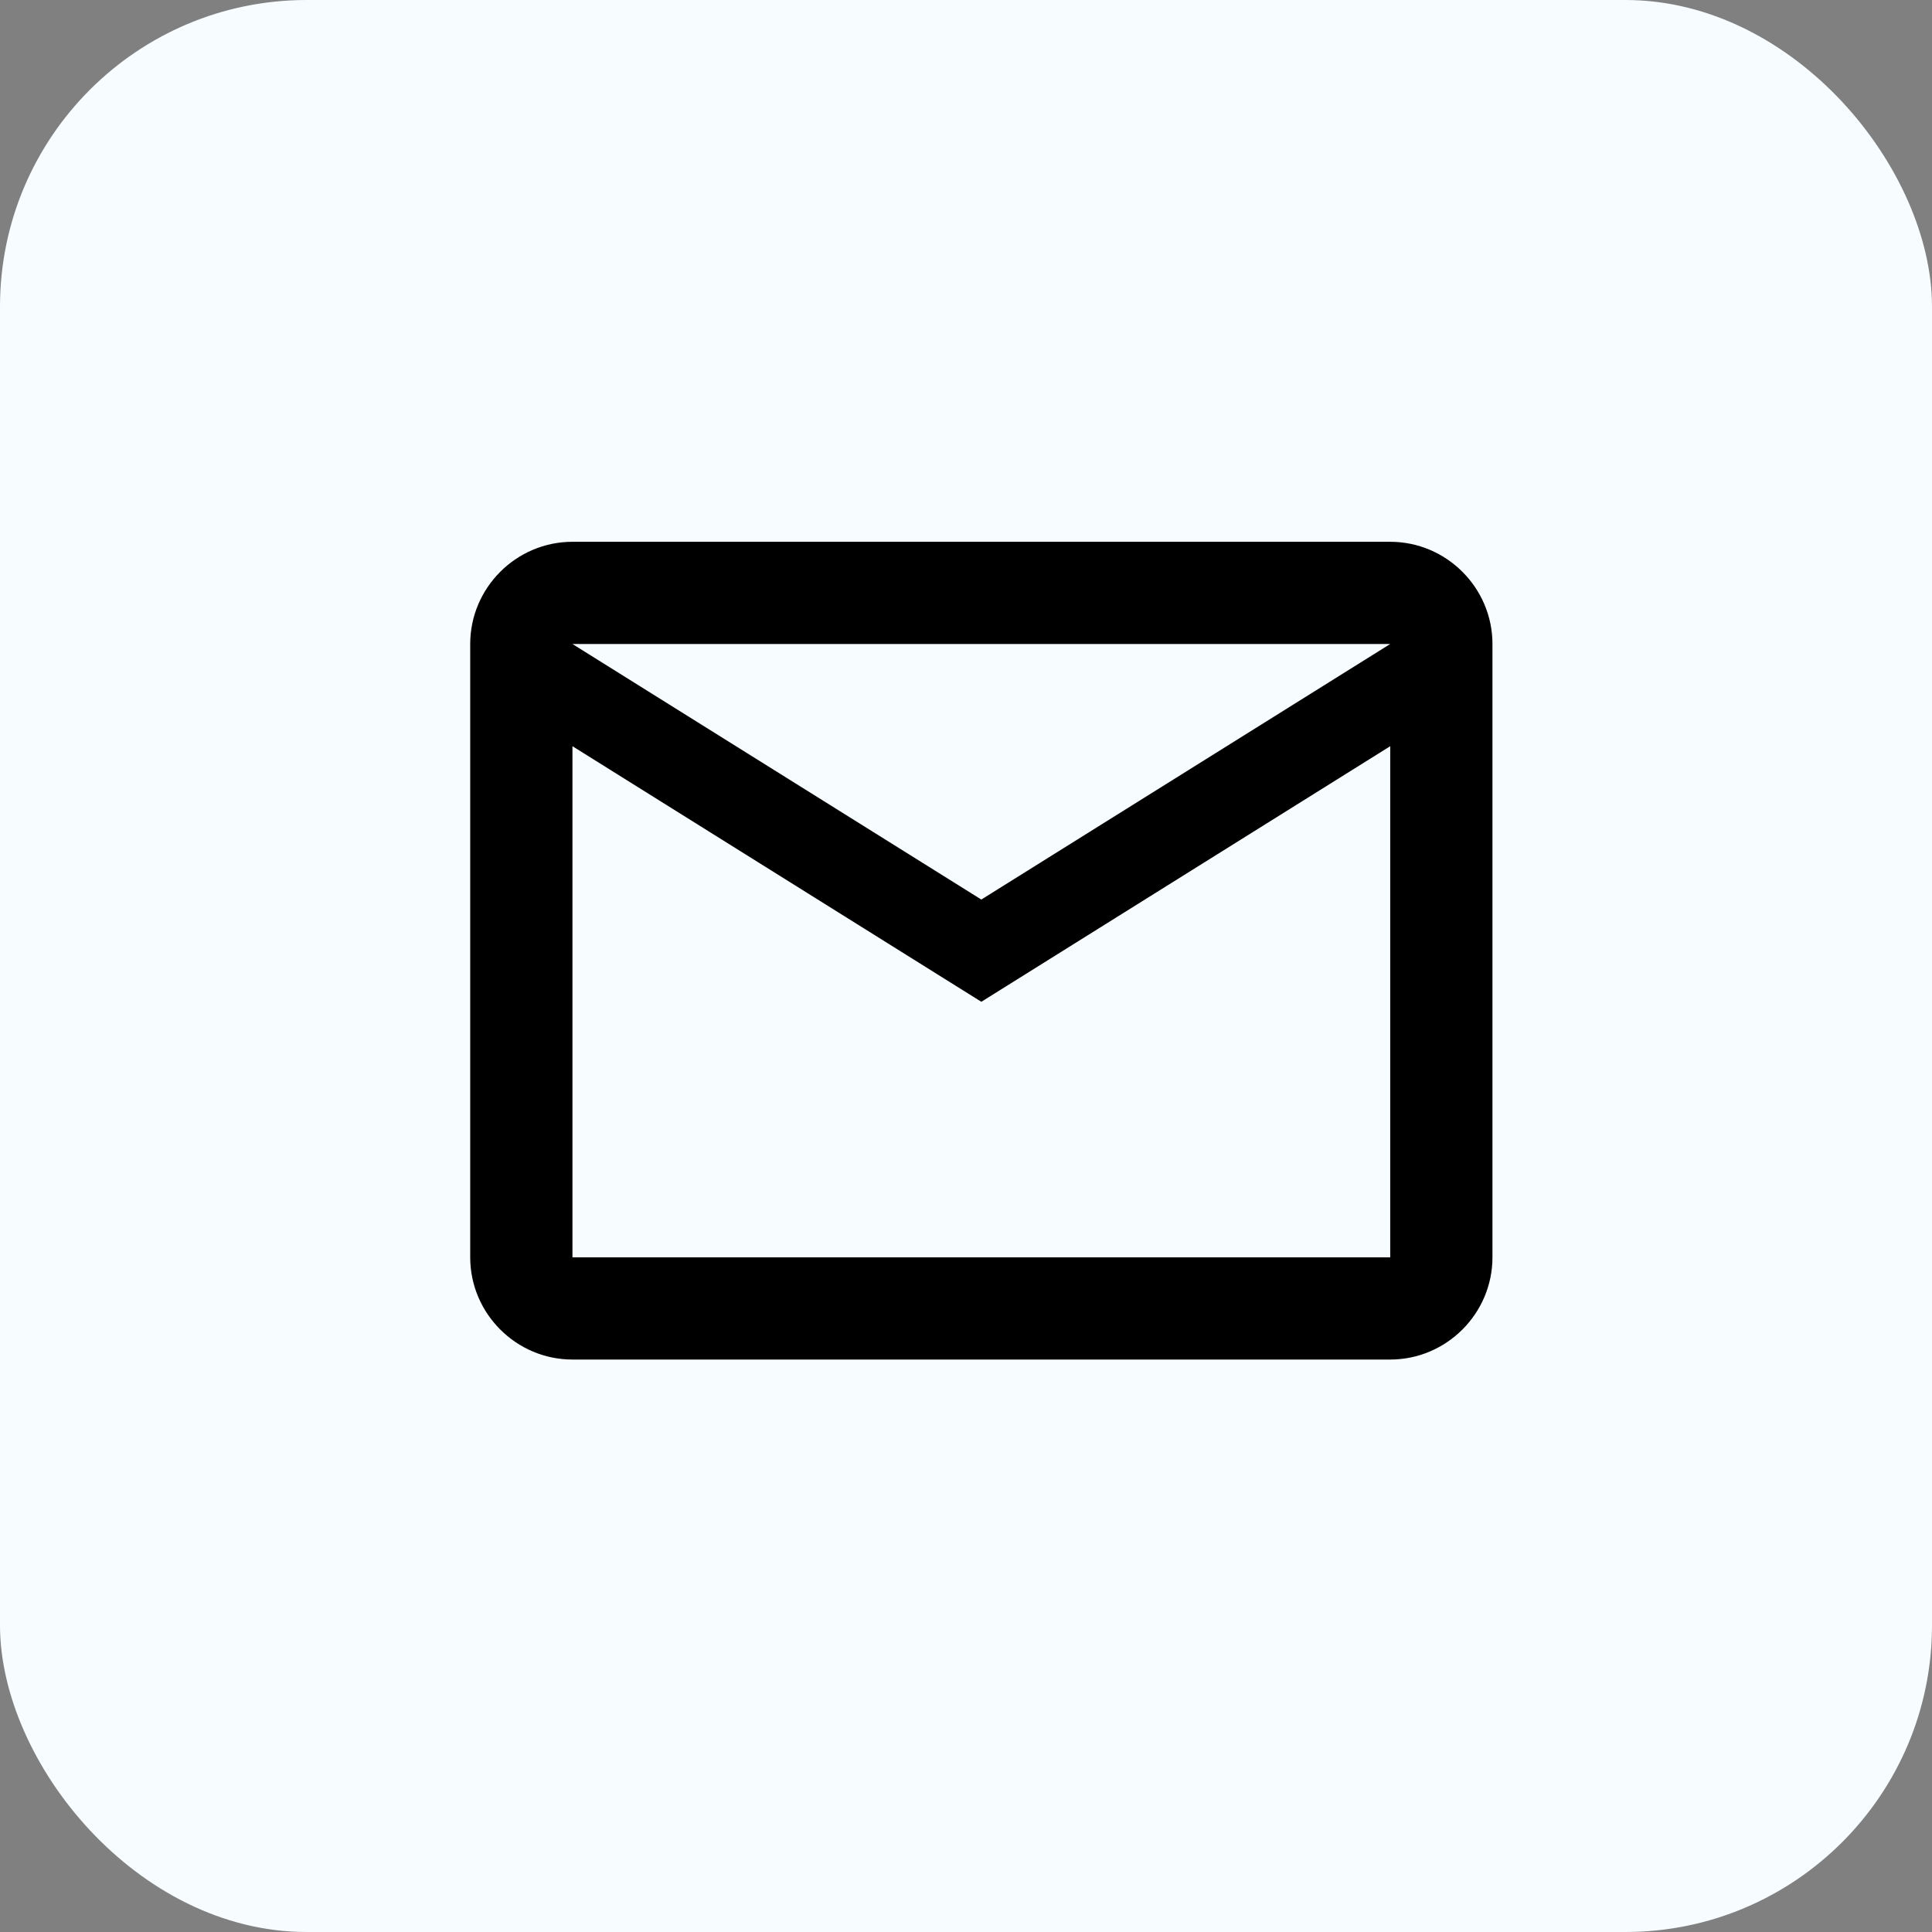 <svg width="63" height="63" viewBox="0 0 63 63" fill="none" xmlns="http://www.w3.org/2000/svg">
<rect x="0" y="0" width="63" height="63" fill="#808080" stroke="none"/>
<rect width="63" height="63" rx="10" fill="#F6FCFF"/>
<path d="M48.667 21C48.667 19.167 47.167 17.667 45.333 17.667H18.667C16.833 17.667 15.333 19.167 15.333 21V41C15.333 42.833 16.833 44.333 18.667 44.333H45.333C47.167 44.333 48.667 42.833 48.667 41V21ZM45.333 21L32 29.333L18.667 21H45.333ZM45.333 41H18.667V24.333L32 32.667L45.333 24.333V41Z" fill="black"/>
</svg>
